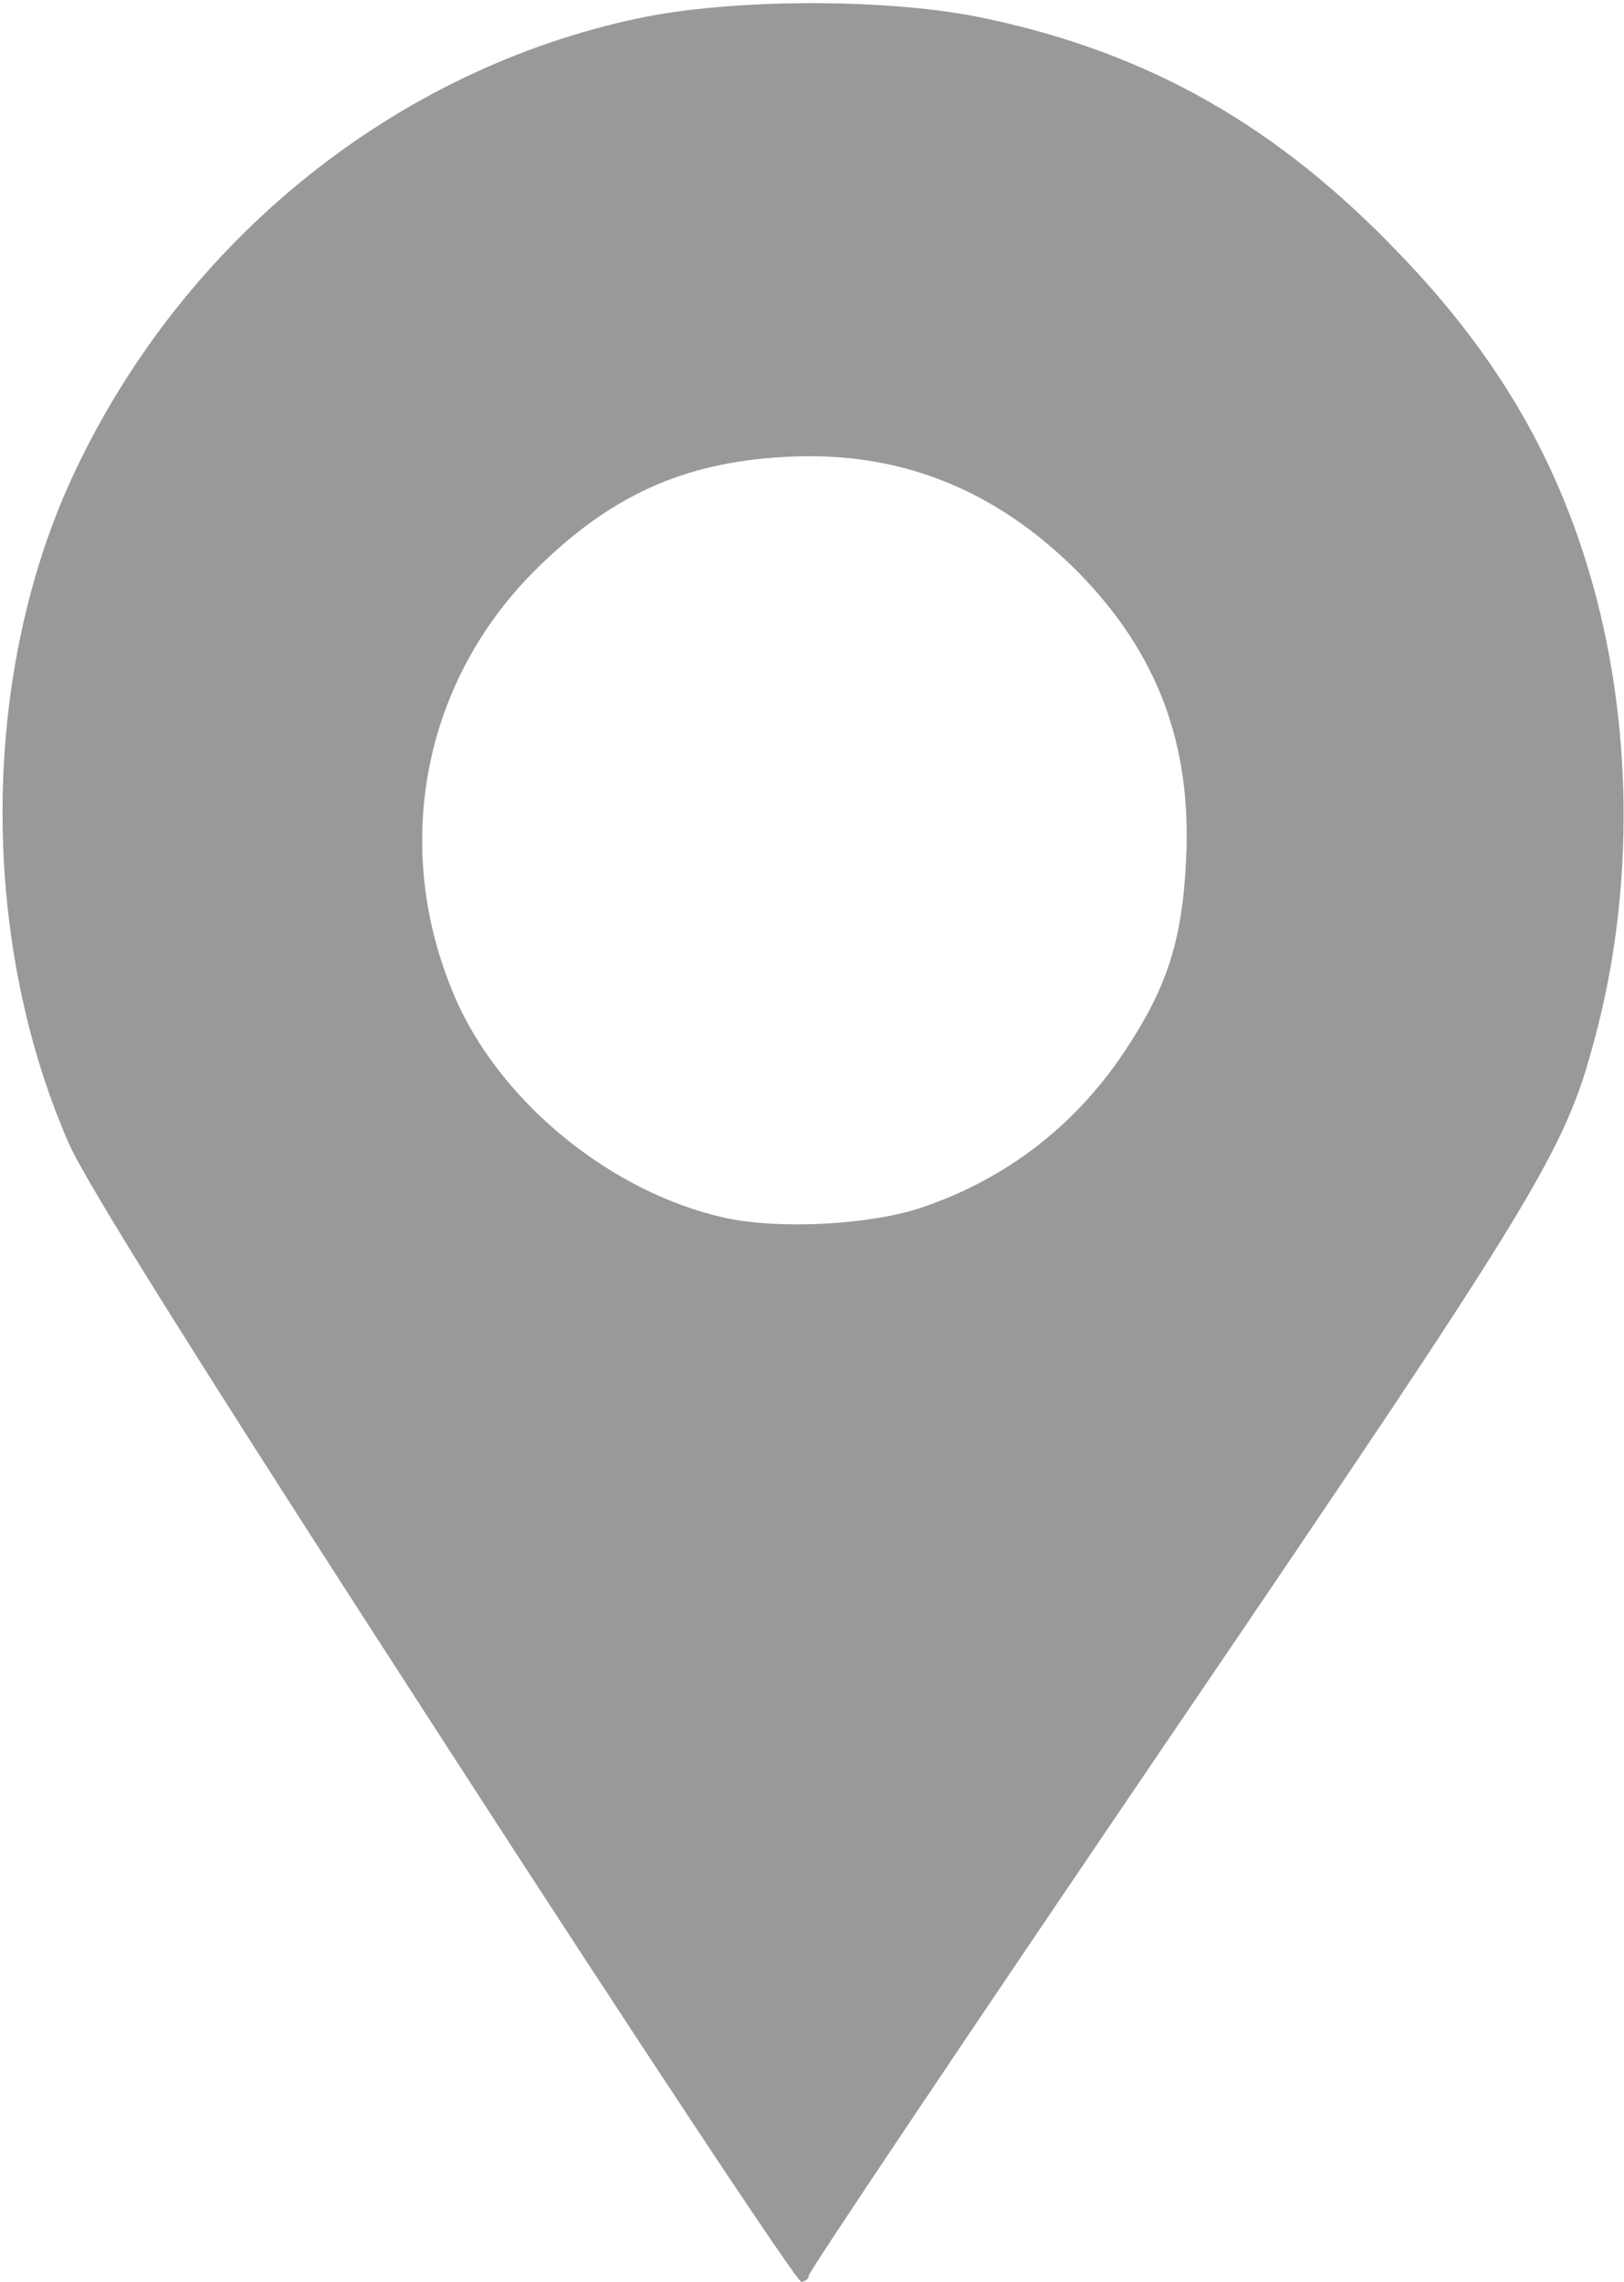 <!DOCTYPE svg PUBLIC "-//W3C//DTD SVG 20010904//EN" "http://www.w3.org/TR/2001/REC-SVG-20010904/DTD/svg10.dtd">
<svg version="1.0" xmlns="http://www.w3.org/2000/svg" width="257px" height="361px" viewBox="0 0 2570 3610" preserveAspectRatio="xMidYMid meet">
<g id="layer101" fill="#999999" stroke="none">
 <path d="M700 2752 c-387 -598 -566 -884 -592 -945 -143 -329 -138 -750 12 -1064 174 -366 507 -633 890 -714 150 -32 400 -32 549 0 260 55 464 171 658 375 147 153 241 311 297 498 70 233 74 502 10 740 -48 181 -86 243 -682 1120 -309 455 -562 832 -562 838 0 5 -6 10 -12 10 -7 0 -263 -386 -568 -858z m760 -842 c132 -45 240 -128 318 -244 69 -103 93 -178 99 -306 9 -183 -45 -326 -170 -454 -132 -133 -286 -194 -467 -183 -160 9 -276 62 -395 181 -181 182 -227 449 -120 685 74 160 244 297 419 337 87 20 234 12 316 -16z"/>
 </g>

</svg>